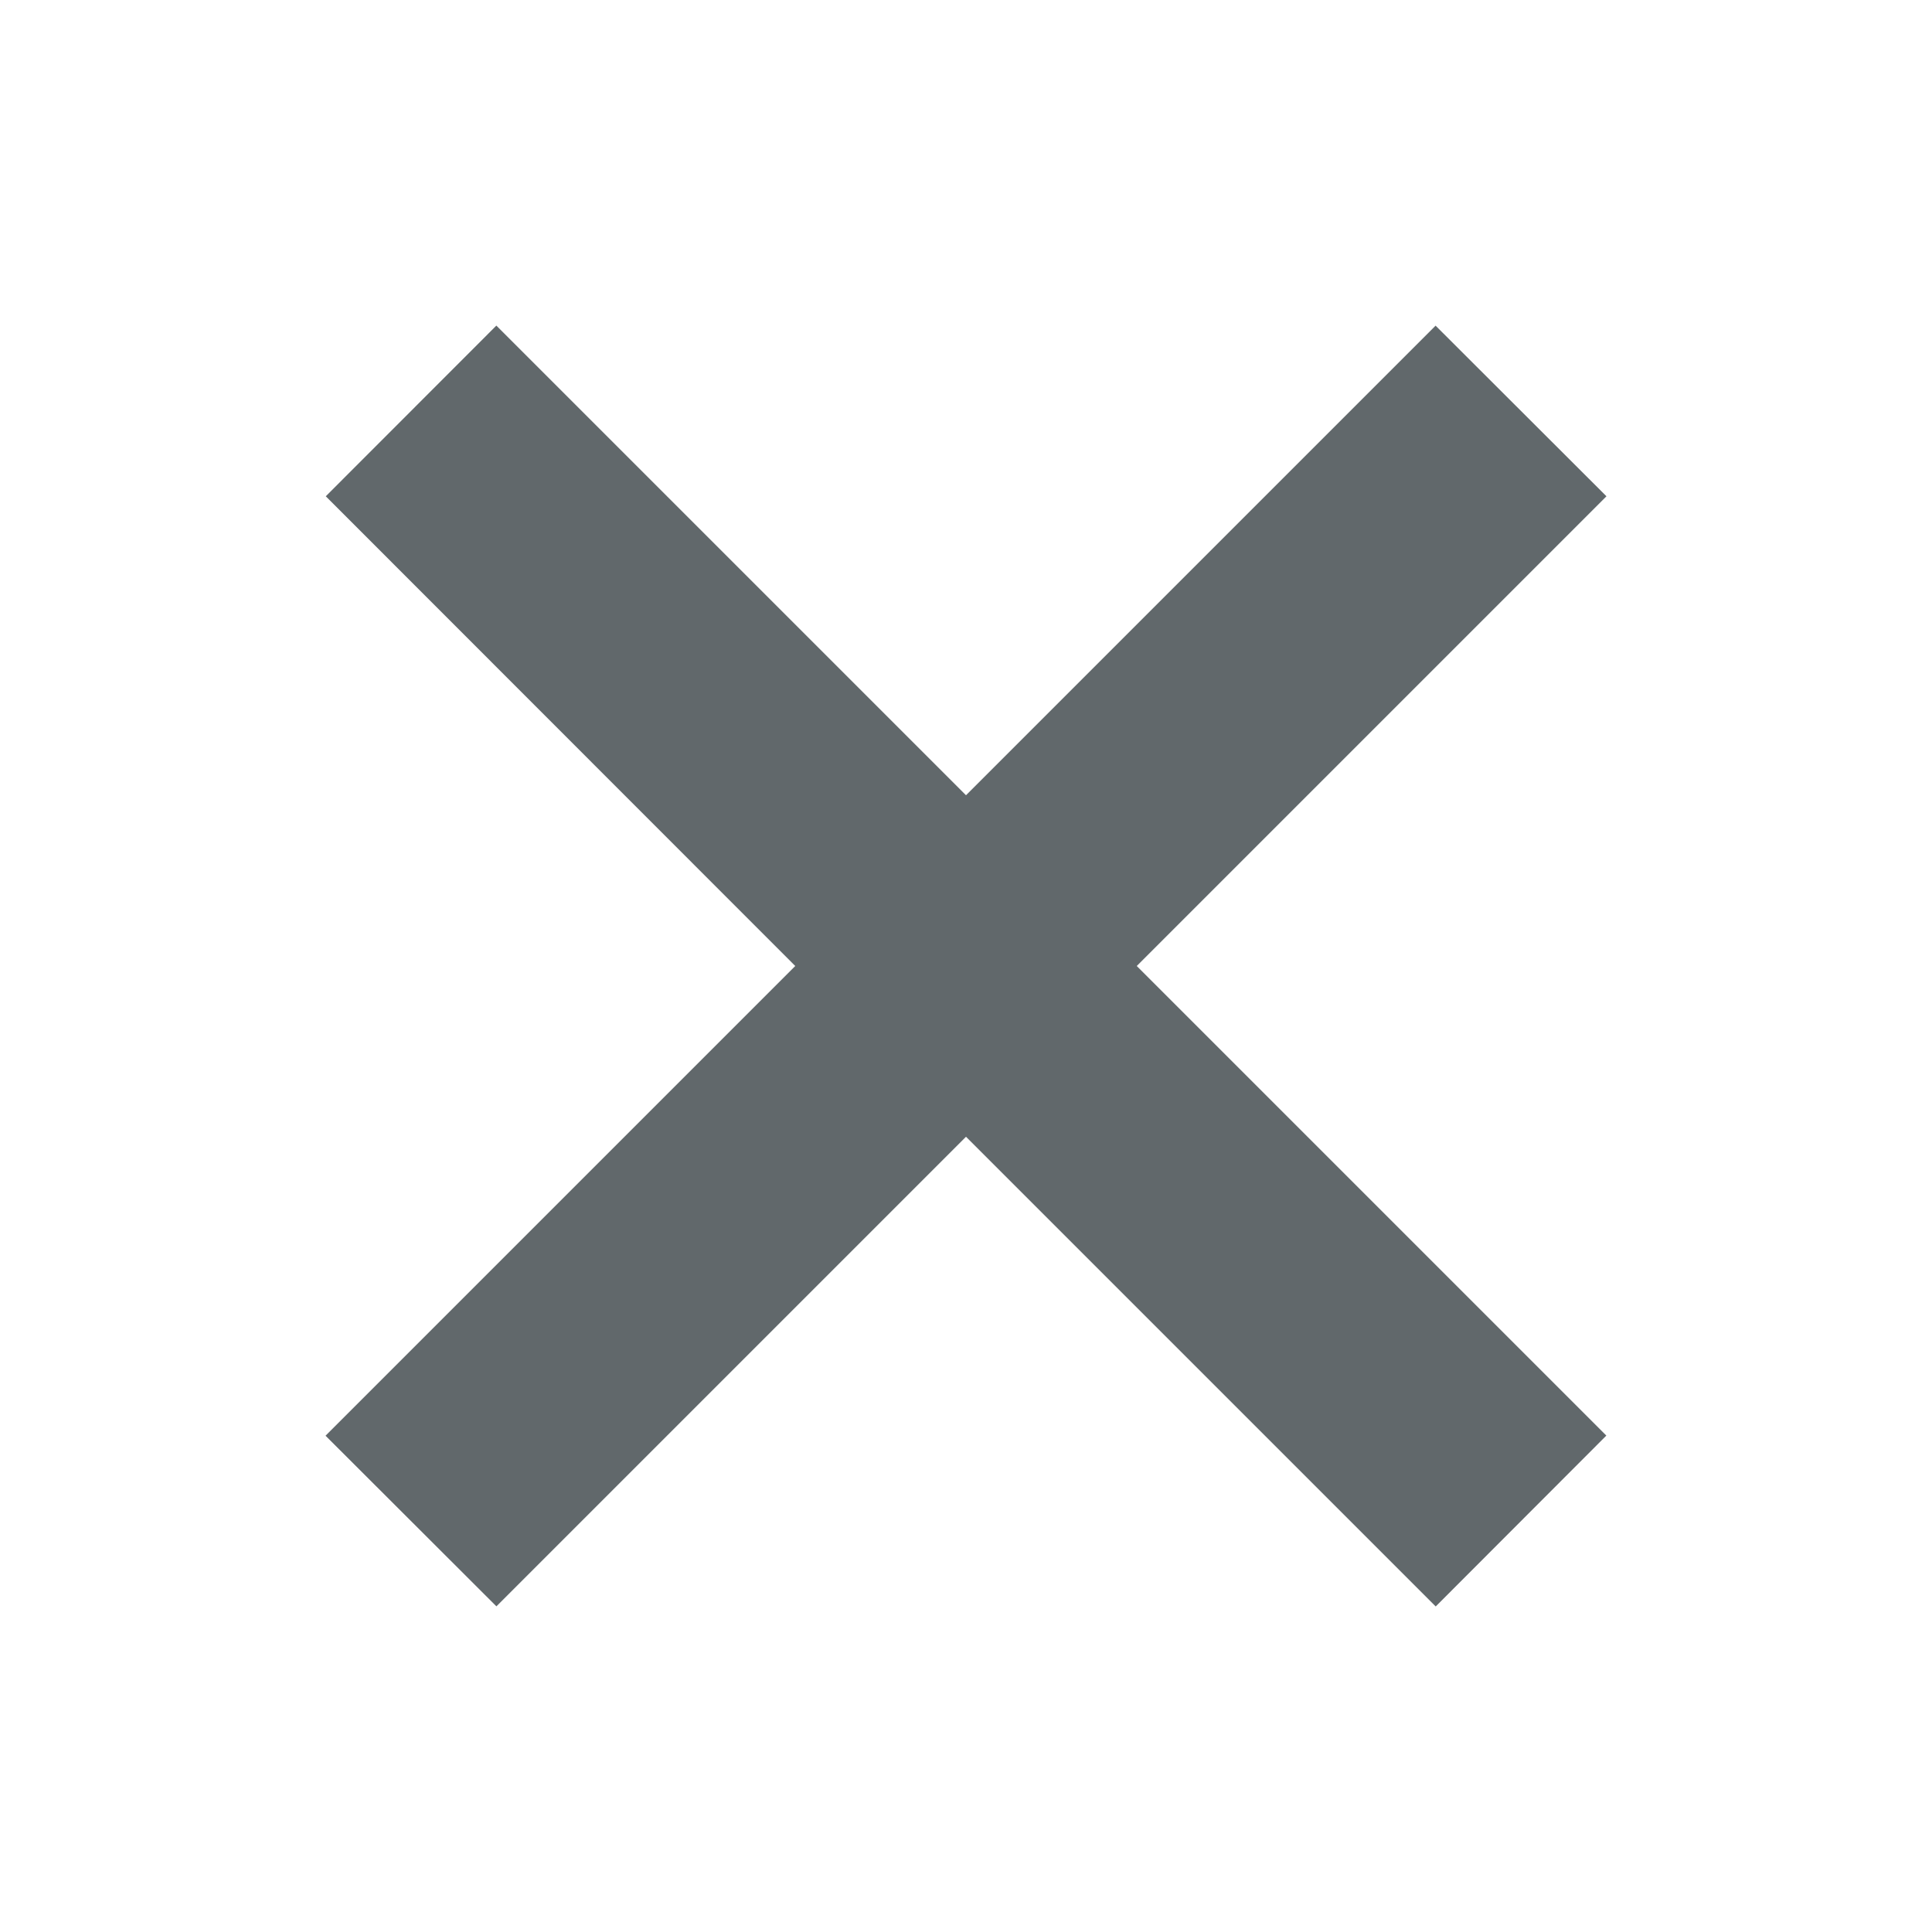 <svg width="48" height="48" viewBox="0 0 16 16" xmlns="http://www.w3.org/2000/svg">
    <path fill-rule="evenodd" clip-rule="evenodd" d="M4.11 2.697L2.698 4.11 6.586 8l-3.89 3.89 1.415 1.413L8 9.414l3.89 3.89 1.413-1.415L9.414 8l3.89-3.89-1.415-1.413L8 6.586l-3.89-3.89z" fill="#61686b"></path>
</svg>

